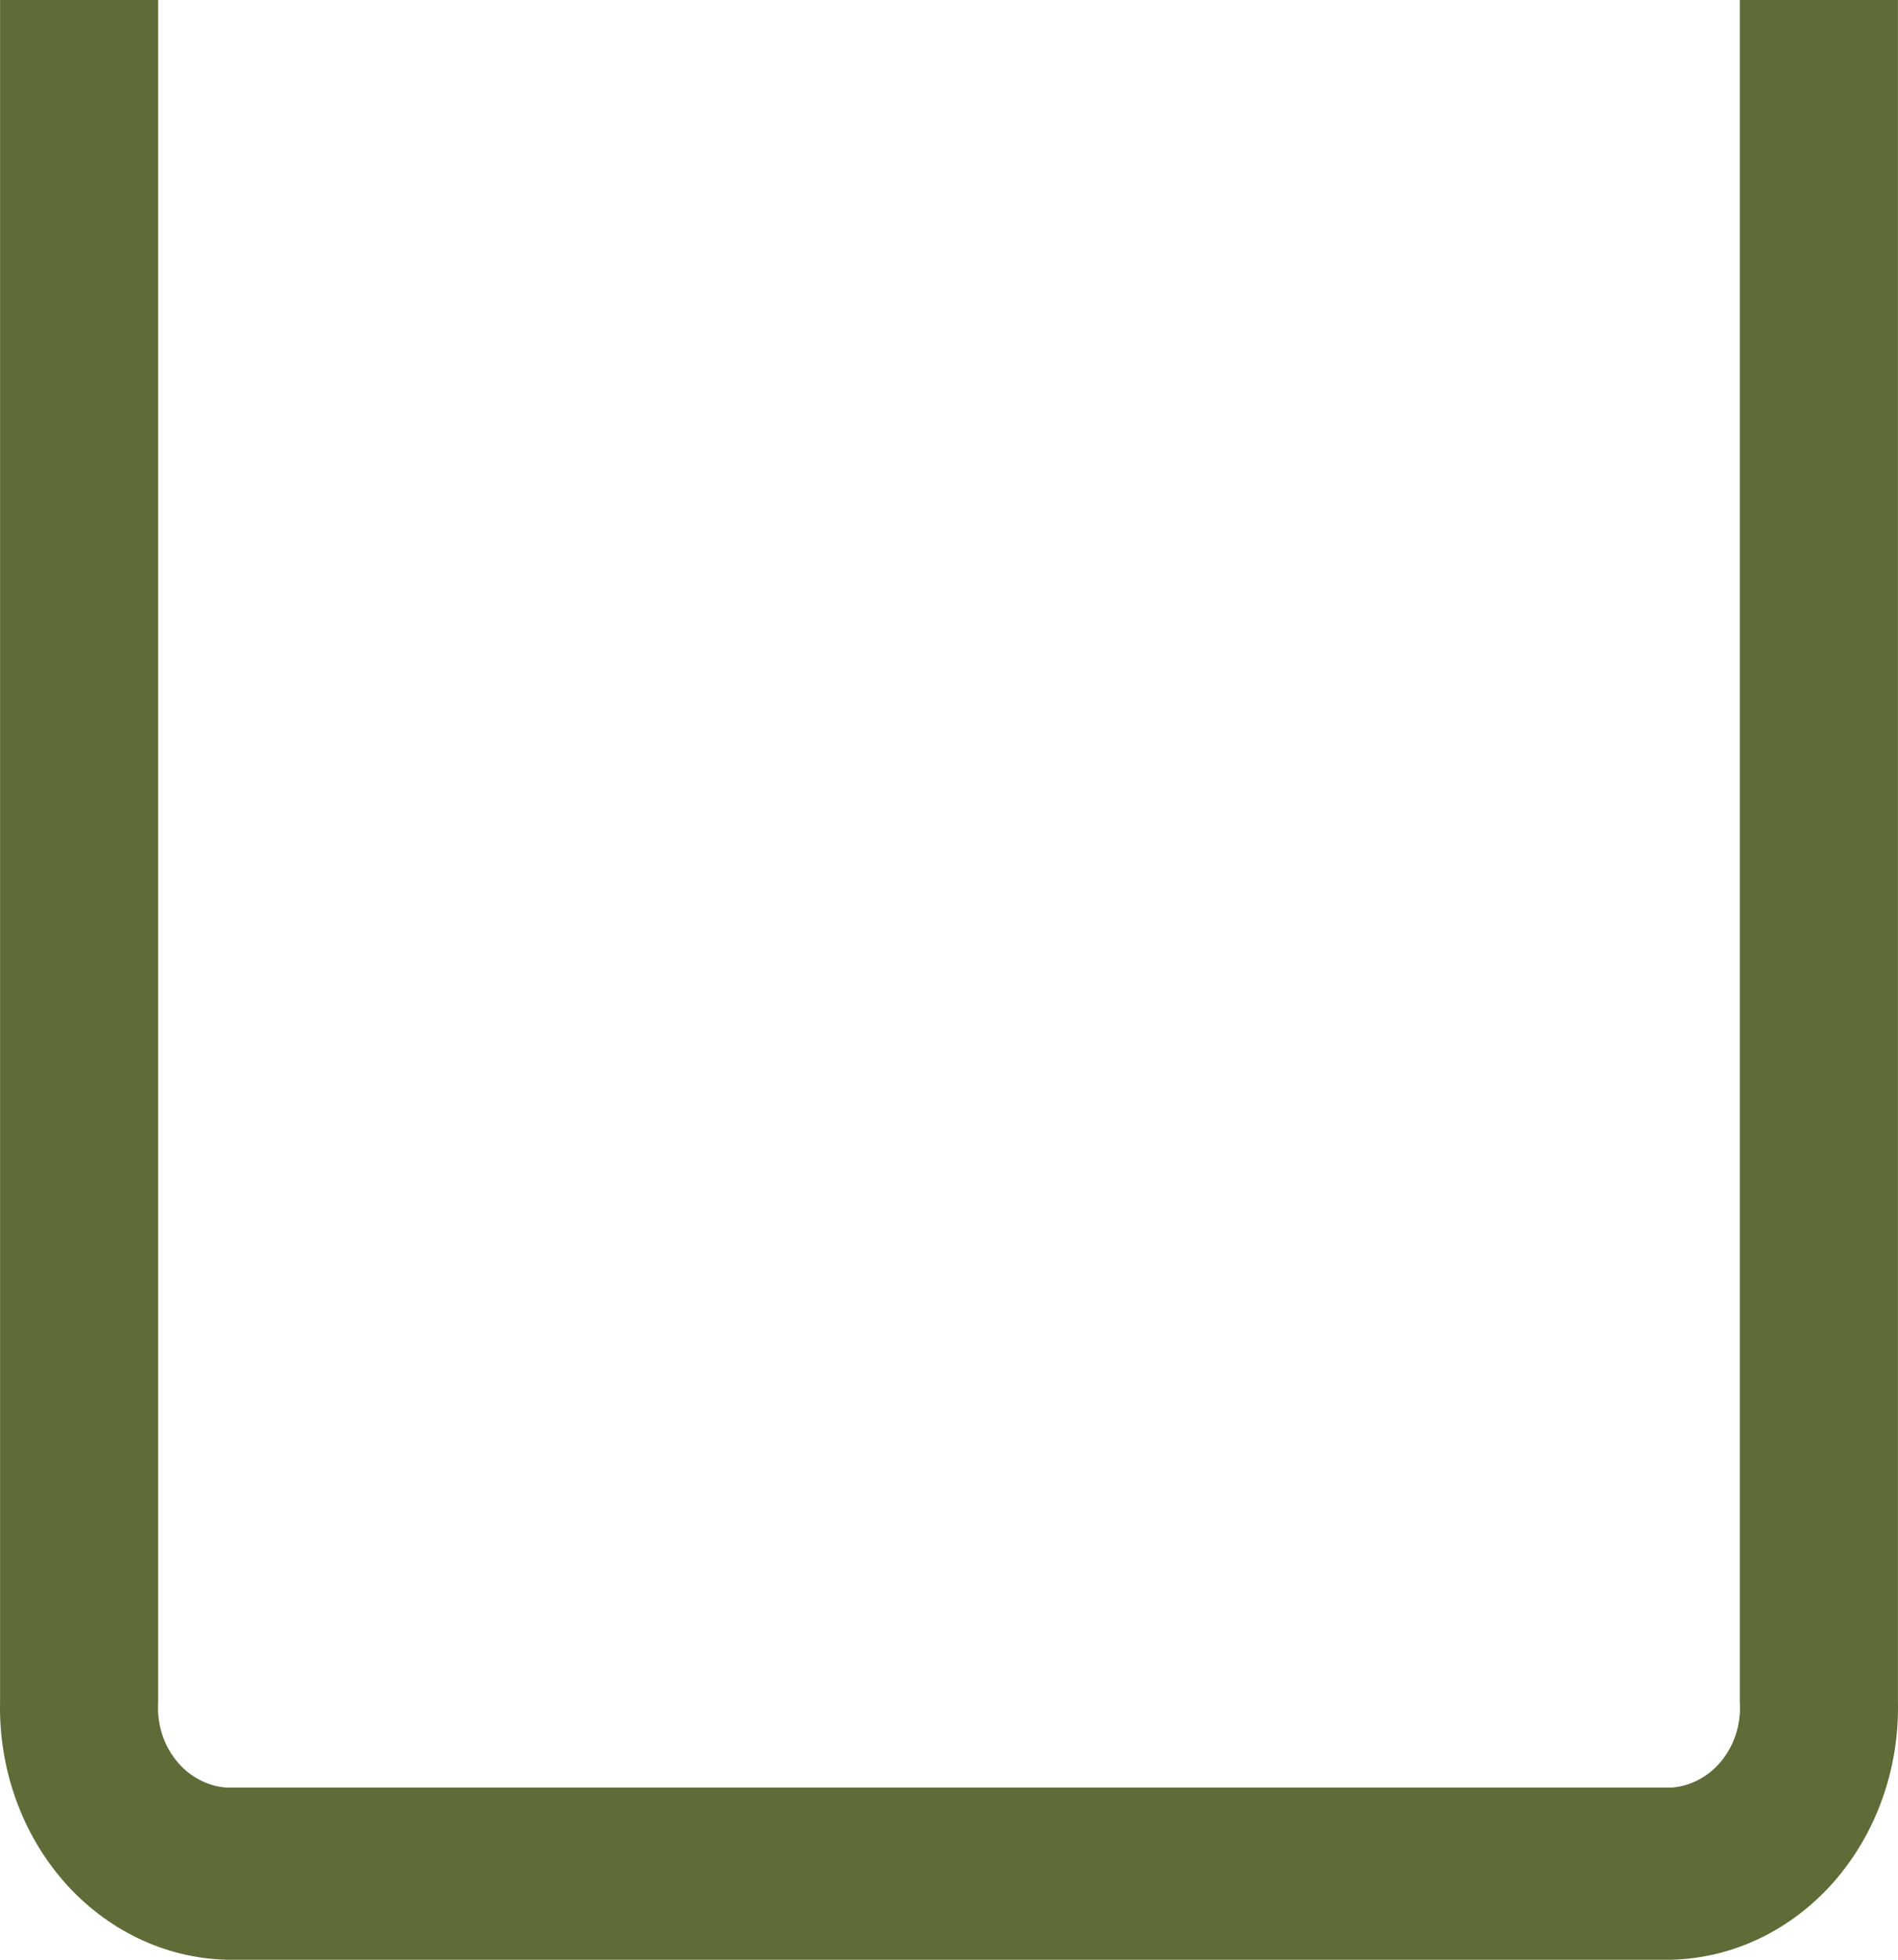 <svg width="31" height="32" viewBox="0 0 31 32" fill="none" xmlns="http://www.w3.org/2000/svg">
<path d="M27.305 32H3.695C3.198 31.987 2.708 31.868 2.254 31.649C1.799 31.43 1.388 31.116 1.045 30.725C0.702 30.333 0.433 29.872 0.254 29.367C0.075 28.863 -0.011 28.325 0.001 27.784V0H2.584V27.784C2.572 27.956 2.591 28.128 2.64 28.292C2.689 28.456 2.768 28.607 2.871 28.738C2.974 28.869 3.1 28.976 3.242 29.053C3.383 29.131 3.537 29.177 3.695 29.189H27.305C27.463 29.177 27.617 29.131 27.758 29.053C27.9 28.976 28.026 28.869 28.129 28.738C28.232 28.607 28.311 28.456 28.36 28.292C28.409 28.128 28.428 27.956 28.416 27.784V0H30.999V27.784C31.011 28.325 30.925 28.863 30.746 29.367C30.567 29.872 30.298 30.333 29.955 30.725C29.612 31.116 29.201 31.43 28.747 31.649C28.292 31.868 27.802 31.987 27.305 32Z" fill="#606C38"/>
</svg>

